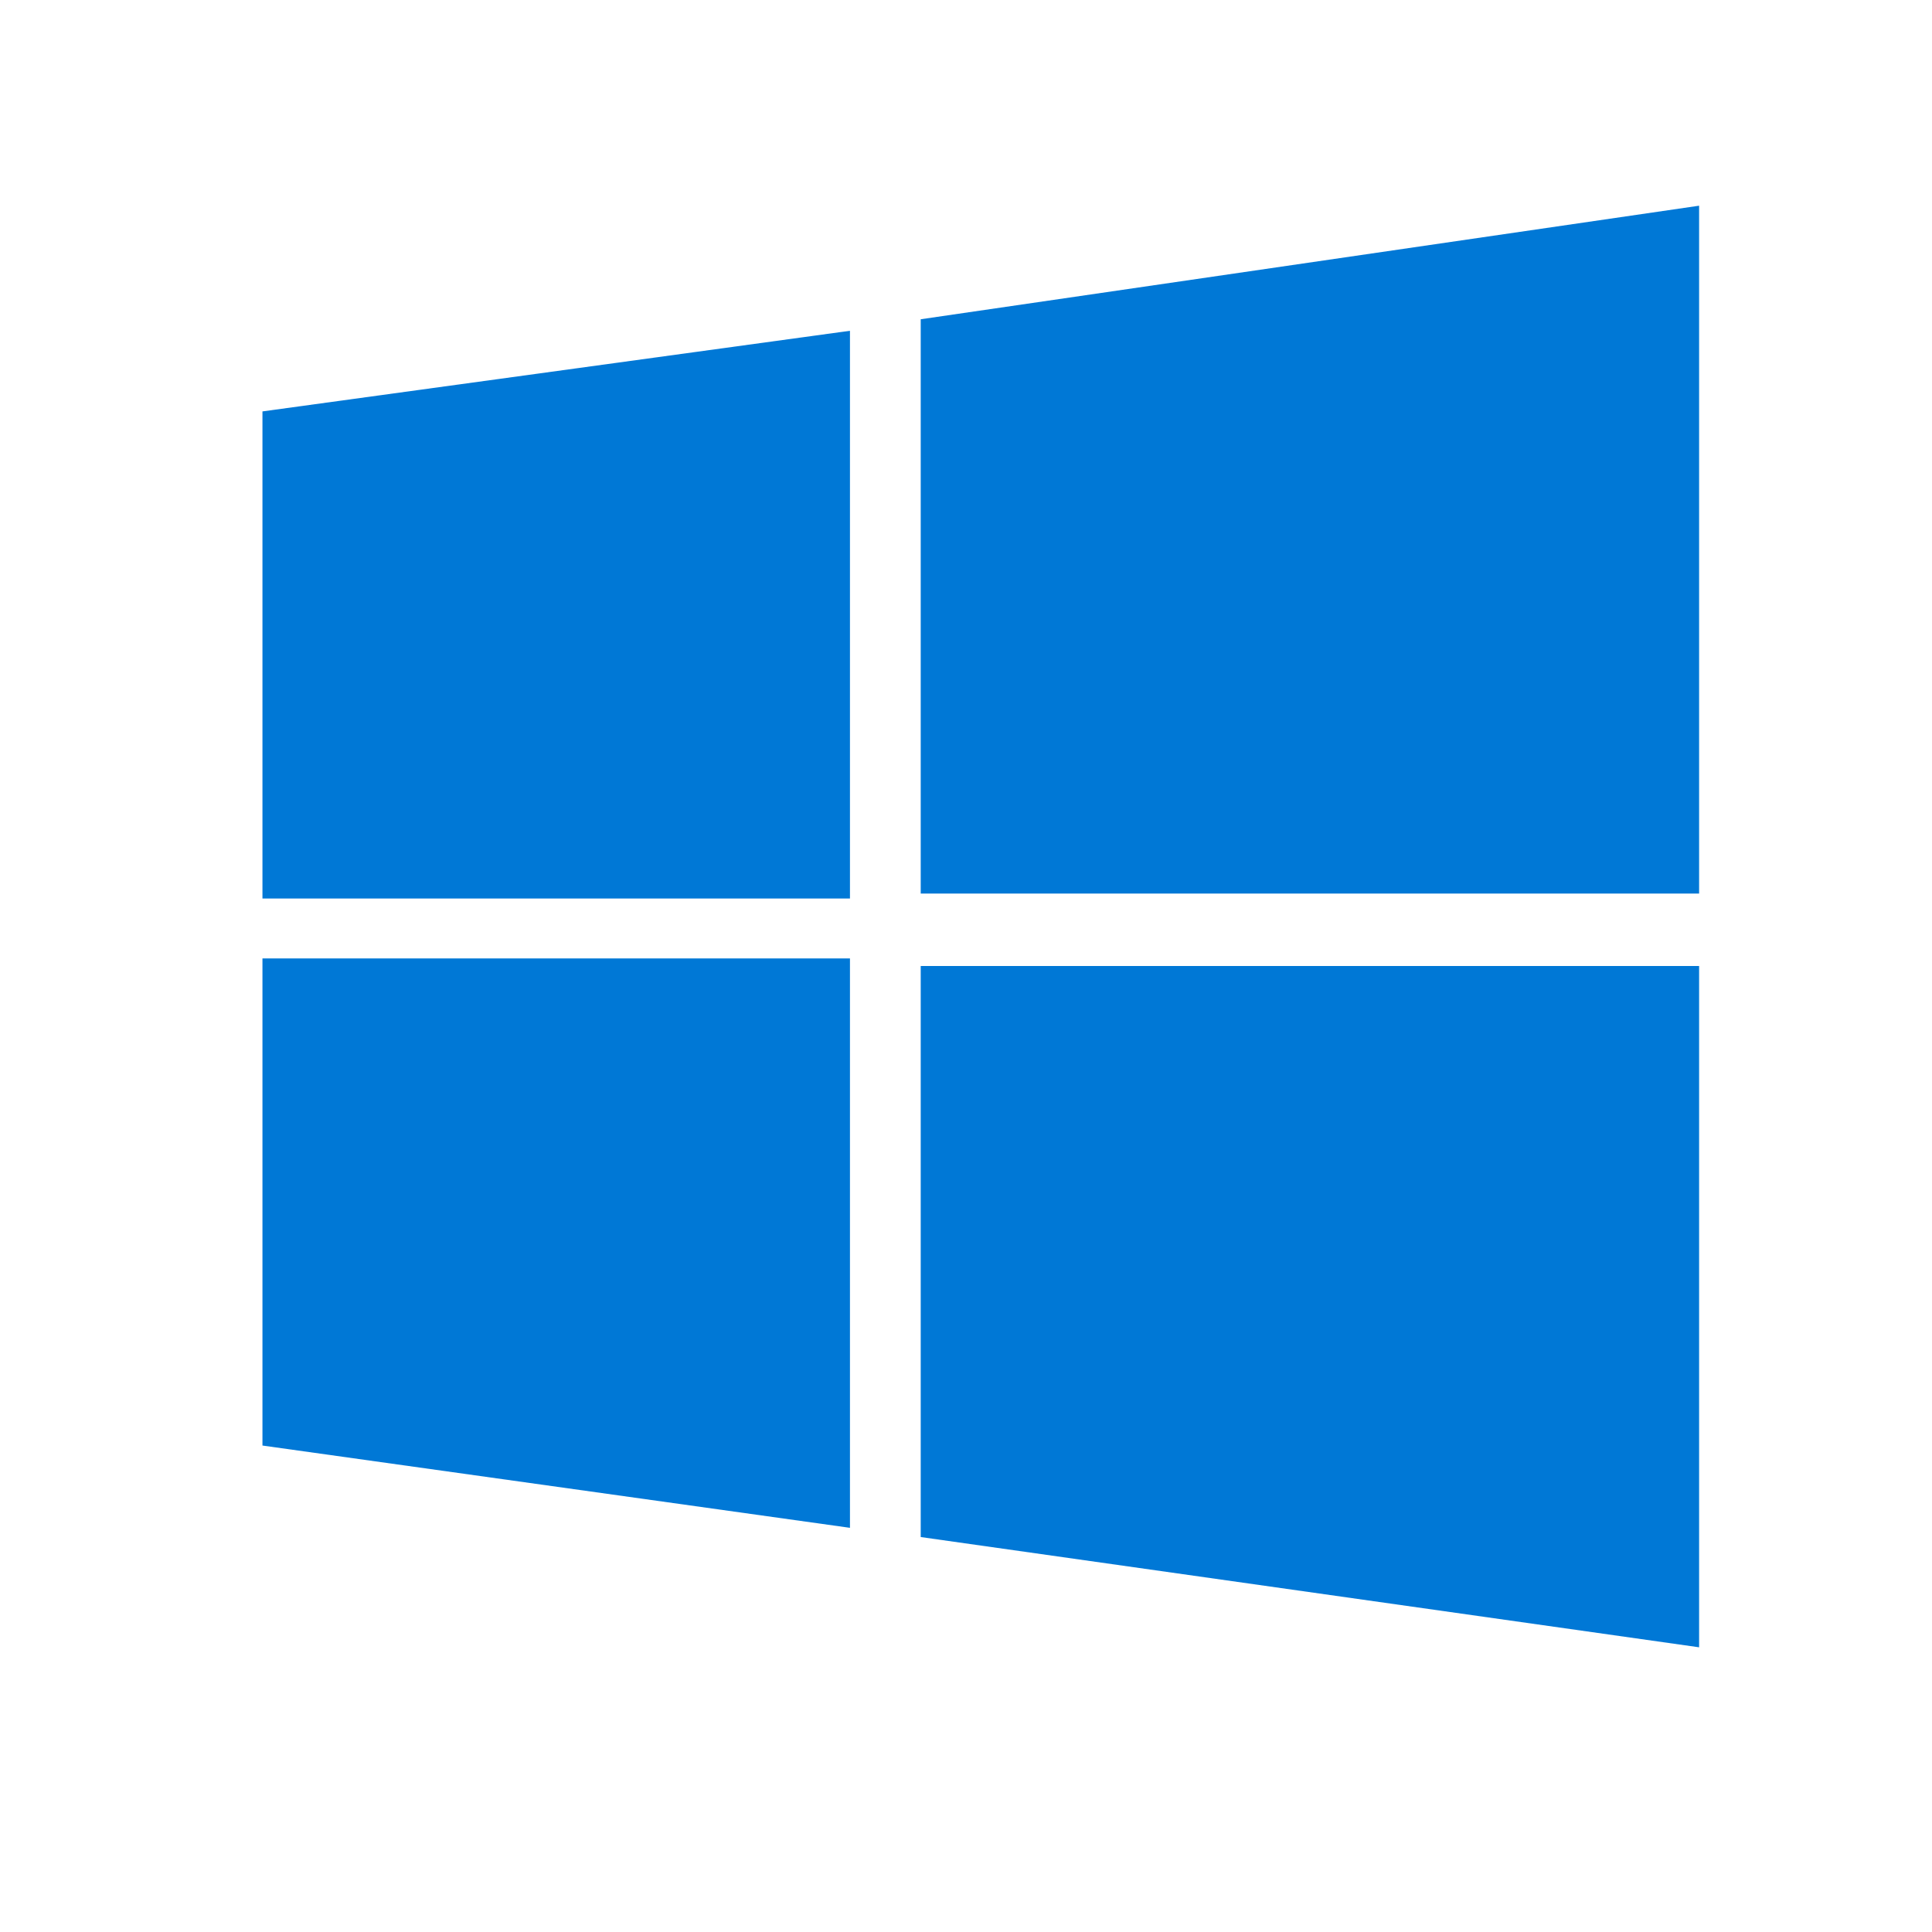 <?xml version="1.0" encoding="UTF-8" standalone="no"?>
<svg
   width="256"
   height="256"
   fill="#0078d6"
   version="1.1"
   id="svg1"
   sodipodi:docname="Windows_10_Logo.svg"
   inkscape:version="1.4 (e7c3feb1, 2024-10-09)"
   inkscape:export-filename="ON.png"
   inkscape:export-xdpi="96"
   inkscape:export-ydpi="96"
   xmlns:inkscape="http://www.inkscape.org/namespaces/inkscape"
   xmlns:sodipodi="http://sodipodi.sourceforge.net/DTD/sodipodi-0.dtd"
   xmlns="http://www.w3.org/2000/svg"
   xmlns:svg="http://www.w3.org/2000/svg">
  <defs
     id="defs1">
    <inkscape:path-effect
       effect="spiro"
       id="path-effect15"
       is_visible="true"
       lpeversion="1" />
    <inkscape:path-effect
       effect="bspline"
       id="path-effect14"
       is_visible="true"
       lpeversion="1.3"
       weight="33.333"
       steps="2"
       helper_size="0"
       apply_no_weight="true"
       apply_with_weight="true"
       only_selected="false"
       uniform="false" />
  </defs>
  <sodipodi:namedview
     id="namedview1"
     pagecolor="#ffffff"
     bordercolor="#000000"
     borderopacity="0.25"
     inkscape:showpageshadow="2"
     inkscape:pageopacity="0.0"
     inkscape:pagecheckerboard="0"
     inkscape:deskcolor="#d1d1d1"
     inkscape:zoom="2.1432173"
     inkscape:cx="127.84518"
     inkscape:cy="129.71153"
     inkscape:window-width="1496"
     inkscape:window-height="905"
     inkscape:window-x="0"
     inkscape:window-y="34"
     inkscape:window-maximized="1"
     inkscape:current-layer="svg1"
     showguides="false" />
  <path
     d="M 34.777,54.514 112.624,43.83 V 119.06 H 34.777 M 122,42.303 225.141,27.257 V 118.405 H 122 m -87.223,8.591 h 77.847 v 75.448 L 34.777,191.542 M 122,128 h 103.141 v 90.276 L 122,203.666"
     id="path1"
     sodipodi:nodetypes="cccccccccccccccc"
     style="stroke-width:2.181" />
  <path
     style="display:none;fill:#ff0027;fill-opacity:1;stroke:#ff0000;stroke-width:4;stroke-dasharray:none;stroke-opacity:1"
     d="M 34.777,54.514 225.141,218.276"
     id="path25" />
  <path
     style="display:none;fill:#ff0027;fill-opacity:1;stroke:#ff0000;stroke-width:4;stroke-dasharray:none;stroke-opacity:1"
     d="M 225.141,27.257 34.777,191.542"
     id="path26" />
</svg>
